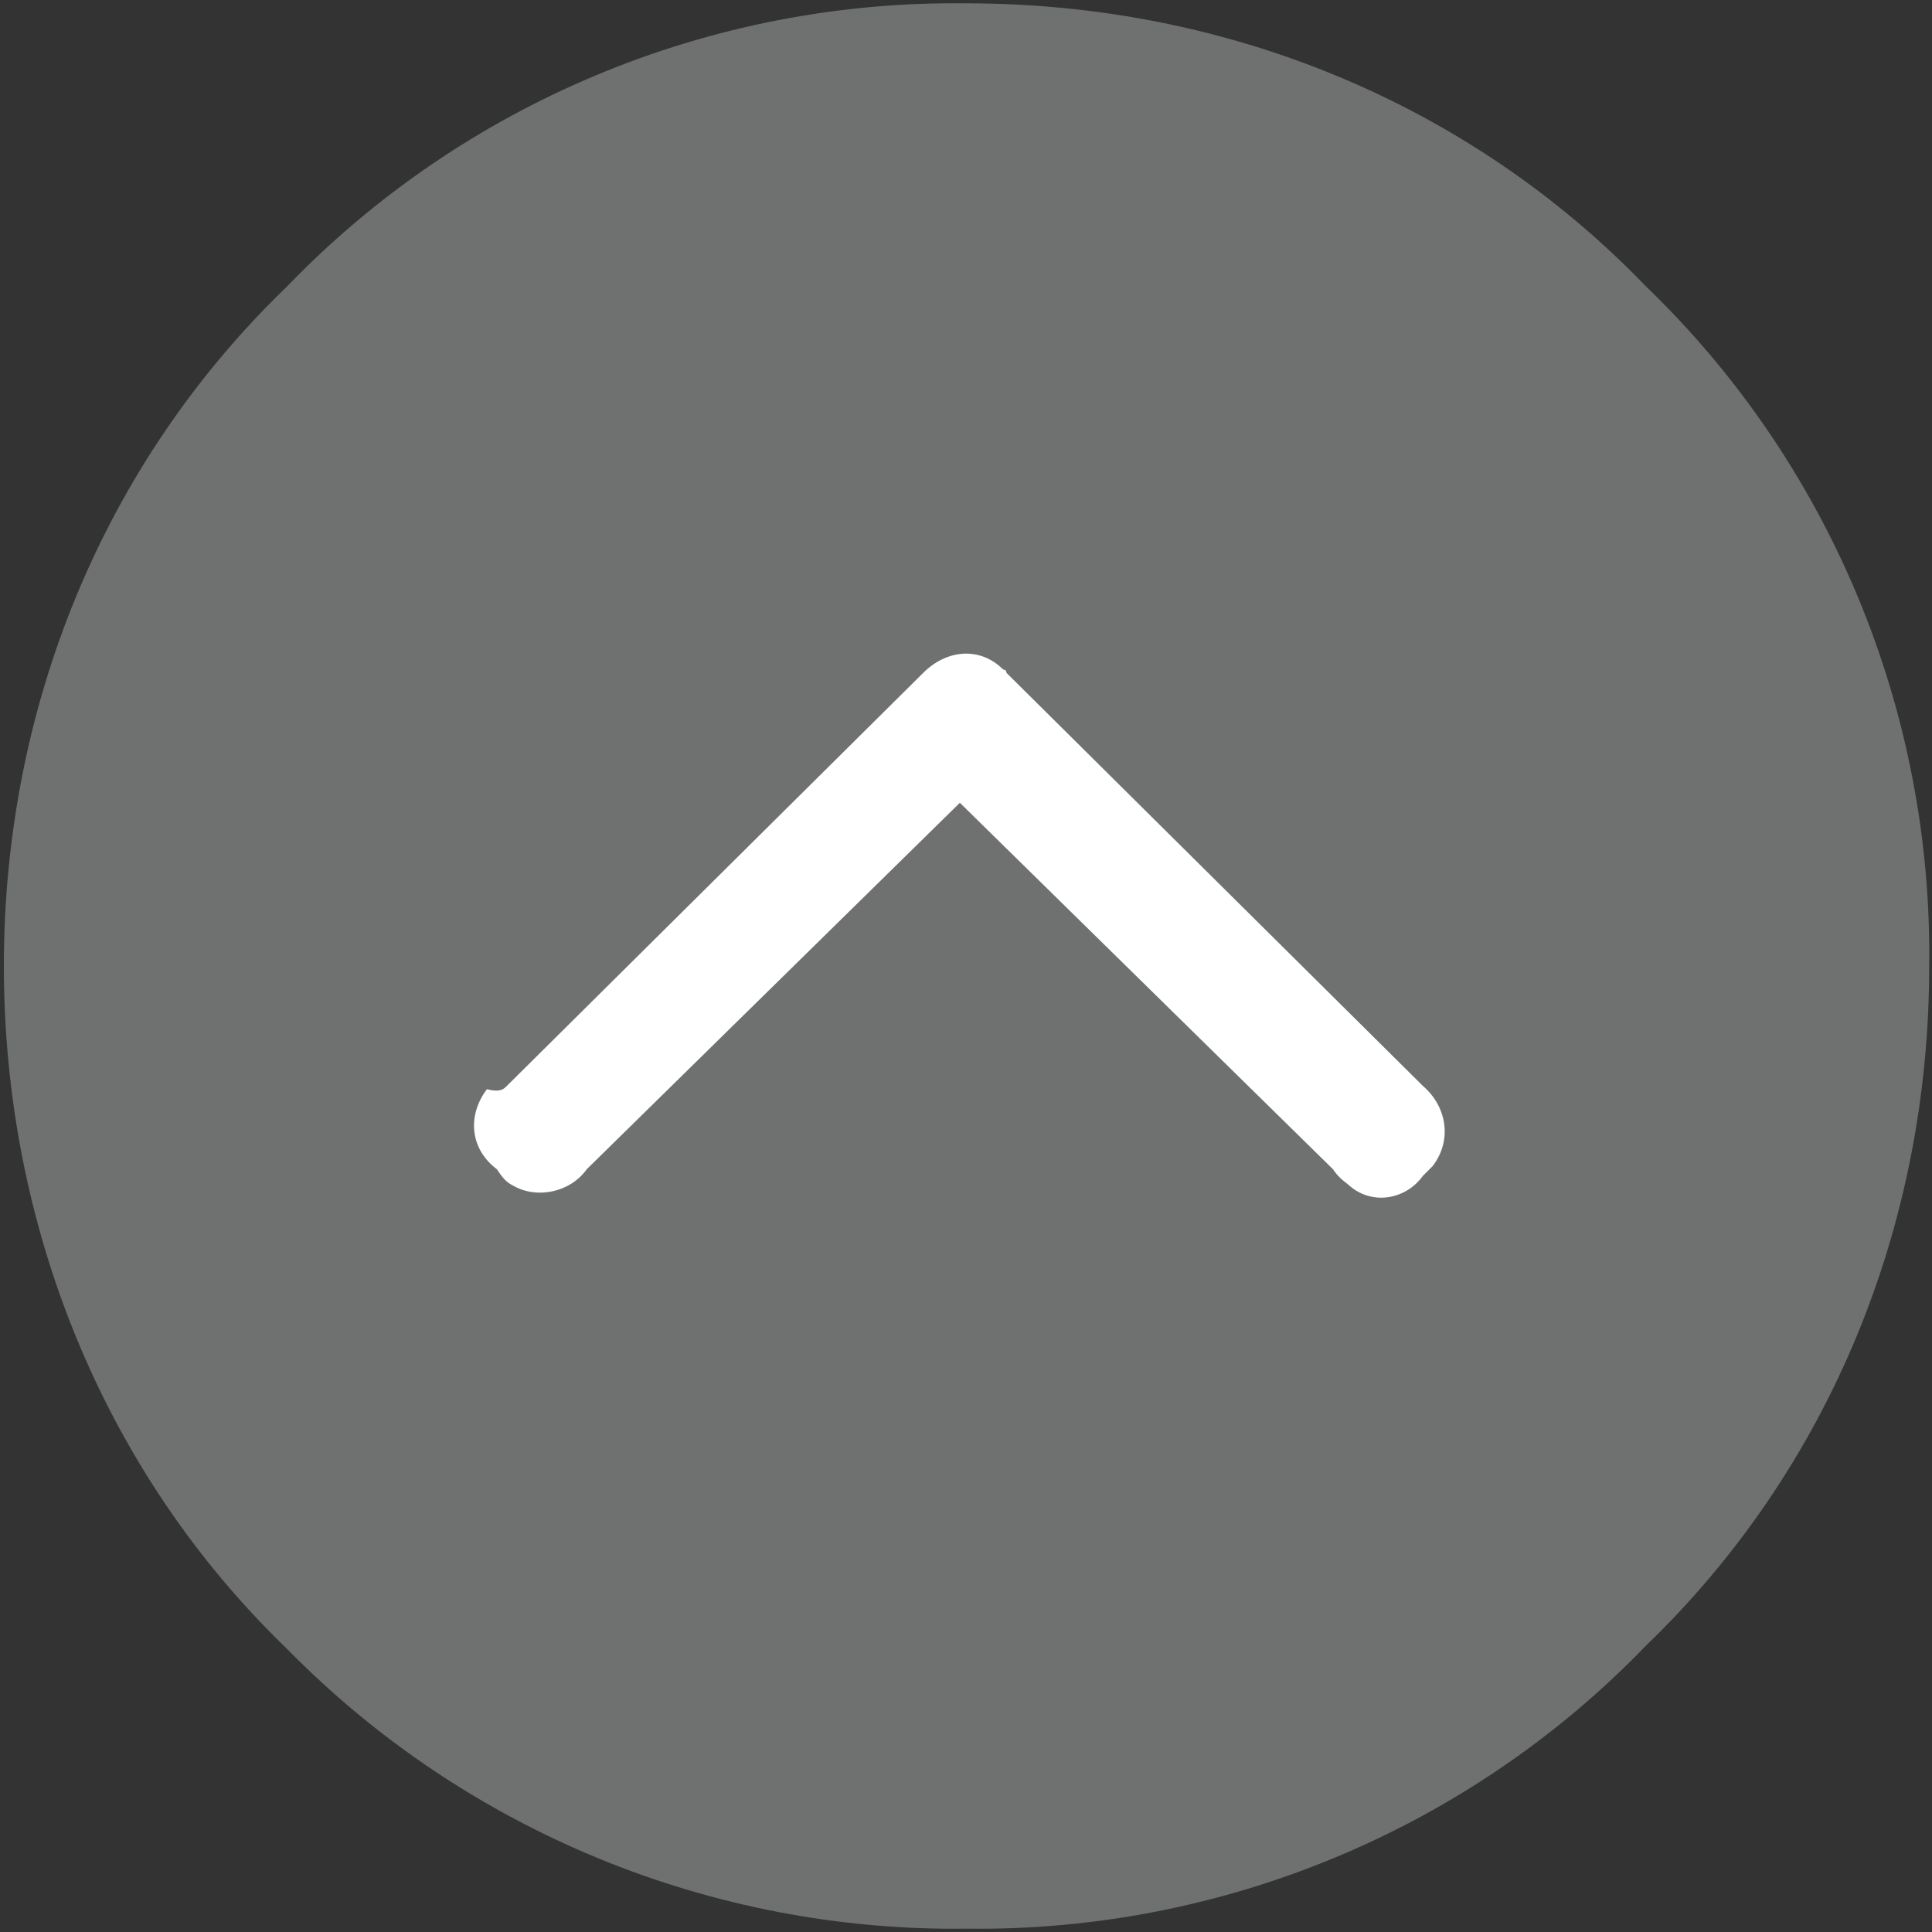 <?xml version="1.0" encoding="utf-8"?>
<!-- Generator: Adobe Illustrator 25.4.4, SVG Export Plug-In . SVG Version: 6.00 Build 0)  -->
<svg version="1.1" id="Ebene_1" xmlns="http://www.w3.org/2000/svg" xmlns:xlink="http://www.w3.org/1999/xlink" x="0px" y="0px"
	 viewBox="0 0 58 58" style="enable-background:new 0 0 58 58;" xml:space="preserve">
<rect x="0" y="0" width="58" height="58" fill="#333333" stroke="none"/>
<style type="text/css">
	.st0{fill:#FFFFFF;}
	.st1{fill:#6F7070;}
</style>
<g transform="translate(-443 -3618)">
	<circle class="st0" cx="472" cy="3647.1" r="28.7"/>
	<g transform="translate(-81.584 492)">
		<path class="st1" d="M533.2,3175.5c5.4,5.5,12.8,8.5,20.4,8.4c7.7,0.1,15.1-3,20.4-8.5c5.5-5.3,8.5-12.6,8.5-20.4
			c0.1-7.7-3-15.1-8.5-20.4c-5.3-5.5-12.6-8.5-20.4-8.5c-7.7-0.1-15.1,3-20.4,8.5c-5.5,5.3-8.5,12.6-8.5,20.4
			C524.7,3162.8,527.7,3170.2,533.2,3175.5z M539.8,3158.6l12.5-12.4c0.7-0.7,1.7-0.8,2.4-0.1c0.1,0,0.1,0.1,0.1,0.1l12.5,12.4
			c0.7,0.6,0.9,1.6,0.3,2.4c-0.1,0.1-0.2,0.2-0.3,0.3c-0.5,0.7-1.5,0.9-2.2,0.3c-0.1-0.1-0.3-0.2-0.5-0.5l-11.2-11l-11.2,11
			c-0.5,0.7-1.5,0.9-2.2,0.5c-0.2-0.1-0.3-0.2-0.5-0.5c-0.8-0.6-0.9-1.6-0.3-2.4C539.6,3158.8,539.7,3158.7,539.8,3158.6z"/>
	</g>
</g>
</svg>
